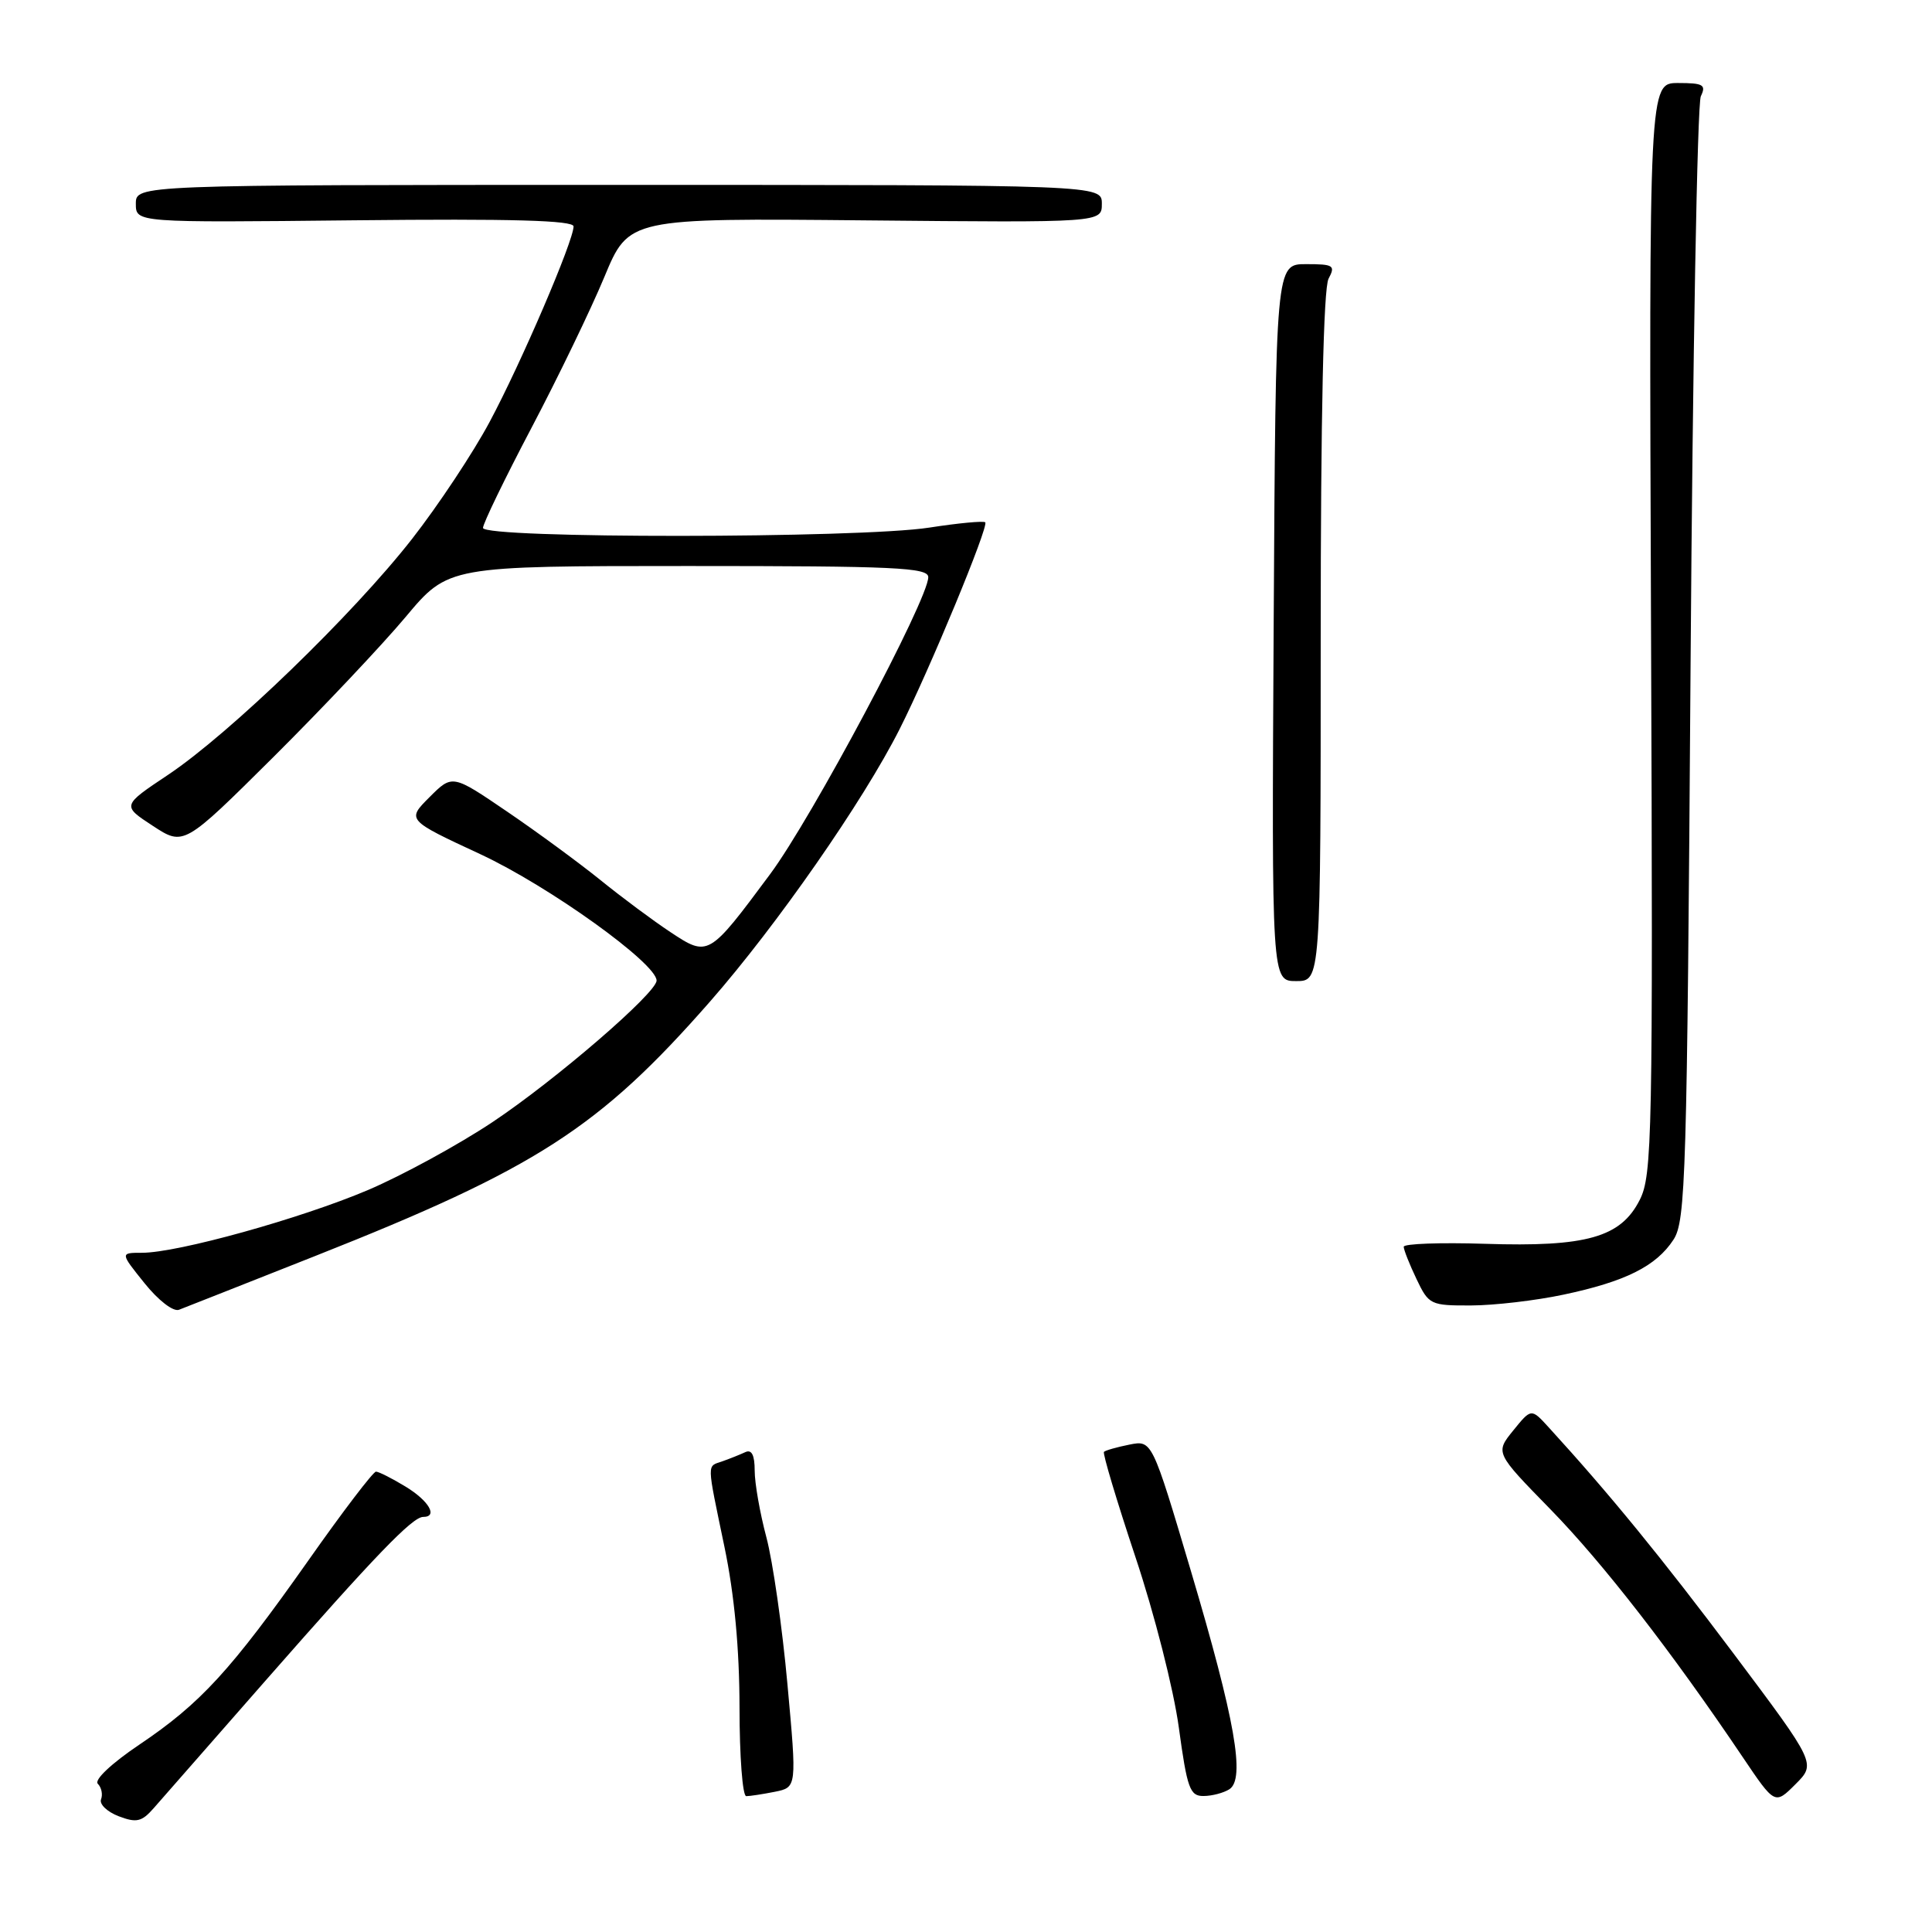 <?xml version="1.0" encoding="UTF-8" standalone="no"?>
<!DOCTYPE svg PUBLIC "-//W3C//DTD SVG 1.1//EN" "http://www.w3.org/Graphics/SVG/1.1/DTD/svg11.dtd" >
<svg xmlns="http://www.w3.org/2000/svg" xmlns:xlink="http://www.w3.org/1999/xlink" version="1.1" viewBox="0 0 256 256">
 <g >
 <path fill="currentColor"
d=" M 35.35 222.50 C 49.70 206.14 54.65 201.00 56.07 201.00 C 58.07 201.00 56.84 198.87 53.75 196.99 C 51.96 195.90 50.20 195.01 49.82 195.00 C 49.45 195.00 45.42 200.28 40.88 206.74 C 30.58 221.35 26.57 225.72 18.47 231.17 C 14.77 233.66 12.45 235.85 12.96 236.36 C 13.45 236.85 13.64 237.77 13.39 238.42 C 13.14 239.06 14.19 240.07 15.72 240.66 C 18.08 241.56 18.78 241.40 20.35 239.61 C 21.37 238.45 28.12 230.75 35.35 222.50 Z  M 229.77 219.19 C 220.22 206.46 213.27 197.95 205.20 189.12 C 202.90 186.60 202.90 186.60 200.51 189.55 C 198.12 192.50 198.12 192.50 205.45 200.00 C 212.40 207.12 221.49 218.83 230.92 232.83 C 235.18 239.15 235.18 239.15 237.91 236.42 C 240.64 233.69 240.64 233.69 229.77 219.19 Z  M 102.67 237.42 C 105.59 236.83 105.59 236.83 104.34 223.17 C 103.66 215.65 102.40 206.89 101.55 203.70 C 100.70 200.51 100.00 196.54 100.00 194.87 C 100.00 192.80 99.60 192.02 98.75 192.42 C 98.06 192.74 96.71 193.28 95.75 193.62 C 93.63 194.37 93.61 193.48 96.00 205.00 C 97.31 211.29 97.98 218.47 97.99 226.25 C 97.99 232.71 98.39 238.00 98.88 238.00 C 99.36 238.00 101.06 237.74 102.67 237.42 Z  M 162.89 237.09 C 165.04 235.73 163.66 227.90 157.80 208.16 C 152.65 190.82 152.65 190.82 149.65 191.42 C 148.00 191.75 146.48 192.18 146.28 192.38 C 146.09 192.58 147.96 198.83 150.44 206.28 C 152.96 213.81 155.51 223.84 156.20 228.90 C 157.30 236.98 157.67 238.00 159.47 237.98 C 160.59 237.98 162.13 237.57 162.89 237.09 Z  M 41.78 166.42 C 71.07 154.83 79.42 149.45 94.11 132.68 C 102.93 122.61 114.37 106.18 119.20 96.62 C 123.17 88.76 131.05 69.72 130.55 69.21 C 130.33 69.00 127.00 69.31 123.14 69.91 C 113.86 71.35 64.00 71.38 64.00 69.95 C 64.00 69.37 66.89 63.41 70.42 56.70 C 73.95 49.99 78.30 40.99 80.08 36.70 C 83.32 28.90 83.32 28.90 114.66 29.20 C 146.00 29.50 146.00 29.50 146.00 27.00 C 146.00 24.50 146.00 24.50 82.00 24.50 C 18.00 24.50 18.00 24.50 18.00 27.00 C 18.00 29.50 18.00 29.50 47.00 29.19 C 67.81 28.97 76.00 29.20 76.00 30.00 C 76.00 31.92 69.02 48.18 64.87 55.92 C 62.69 60.00 58.06 66.98 54.59 71.42 C 46.78 81.41 30.45 97.20 22.28 102.66 C 16.15 106.75 16.15 106.75 20.25 109.43 C 24.35 112.11 24.35 112.11 36.23 100.31 C 42.76 93.81 50.64 85.46 53.75 81.75 C 59.40 75.00 59.40 75.00 91.20 75.00 C 118.63 75.00 123.00 75.20 123.00 76.48 C 123.00 79.43 107.58 108.40 102.03 115.85 C 93.90 126.80 93.85 126.83 88.82 123.50 C 86.54 121.99 82.37 118.89 79.57 116.62 C 76.77 114.36 71.21 110.27 67.21 107.55 C 59.94 102.60 59.94 102.60 56.91 105.63 C 53.89 108.65 53.89 108.65 63.70 113.21 C 72.75 117.43 87.00 127.65 87.00 129.93 C 87.00 131.57 73.58 143.14 65.25 148.69 C 60.71 151.71 53.28 155.76 48.75 157.69 C 39.84 161.47 23.55 166.00 18.82 166.00 C 15.91 166.00 15.91 166.00 19.15 170.03 C 20.99 172.32 22.96 173.84 23.72 173.55 C 24.46 173.27 32.58 170.06 41.78 166.42 Z  M 207.16 171.55 C 215.36 169.82 219.45 167.78 221.74 164.27 C 223.37 161.79 223.54 156.04 224.01 88.05 C 224.29 47.60 224.90 13.71 225.37 12.75 C 226.10 11.24 225.69 11.00 222.36 11.00 C 218.50 11.00 218.50 11.00 218.77 83.25 C 219.03 150.74 218.93 155.73 217.27 159.00 C 214.76 163.96 210.22 165.25 196.75 164.81 C 190.84 164.62 186.00 164.80 186.00 165.20 C 186.00 165.60 186.76 167.52 187.69 169.47 C 189.32 172.89 189.54 173.00 194.94 172.98 C 198.00 172.97 203.50 172.33 207.16 171.55 Z  M 175.00 84.43 C 175.00 54.94 175.37 38.19 176.04 36.93 C 176.98 35.17 176.71 35.00 173.05 35.00 C 169.04 35.00 169.04 35.00 168.77 82.50 C 168.50 130.00 168.50 130.00 171.75 130.00 C 175.00 130.00 175.00 130.00 175.00 84.43 Z "/>
</g>
</svg>